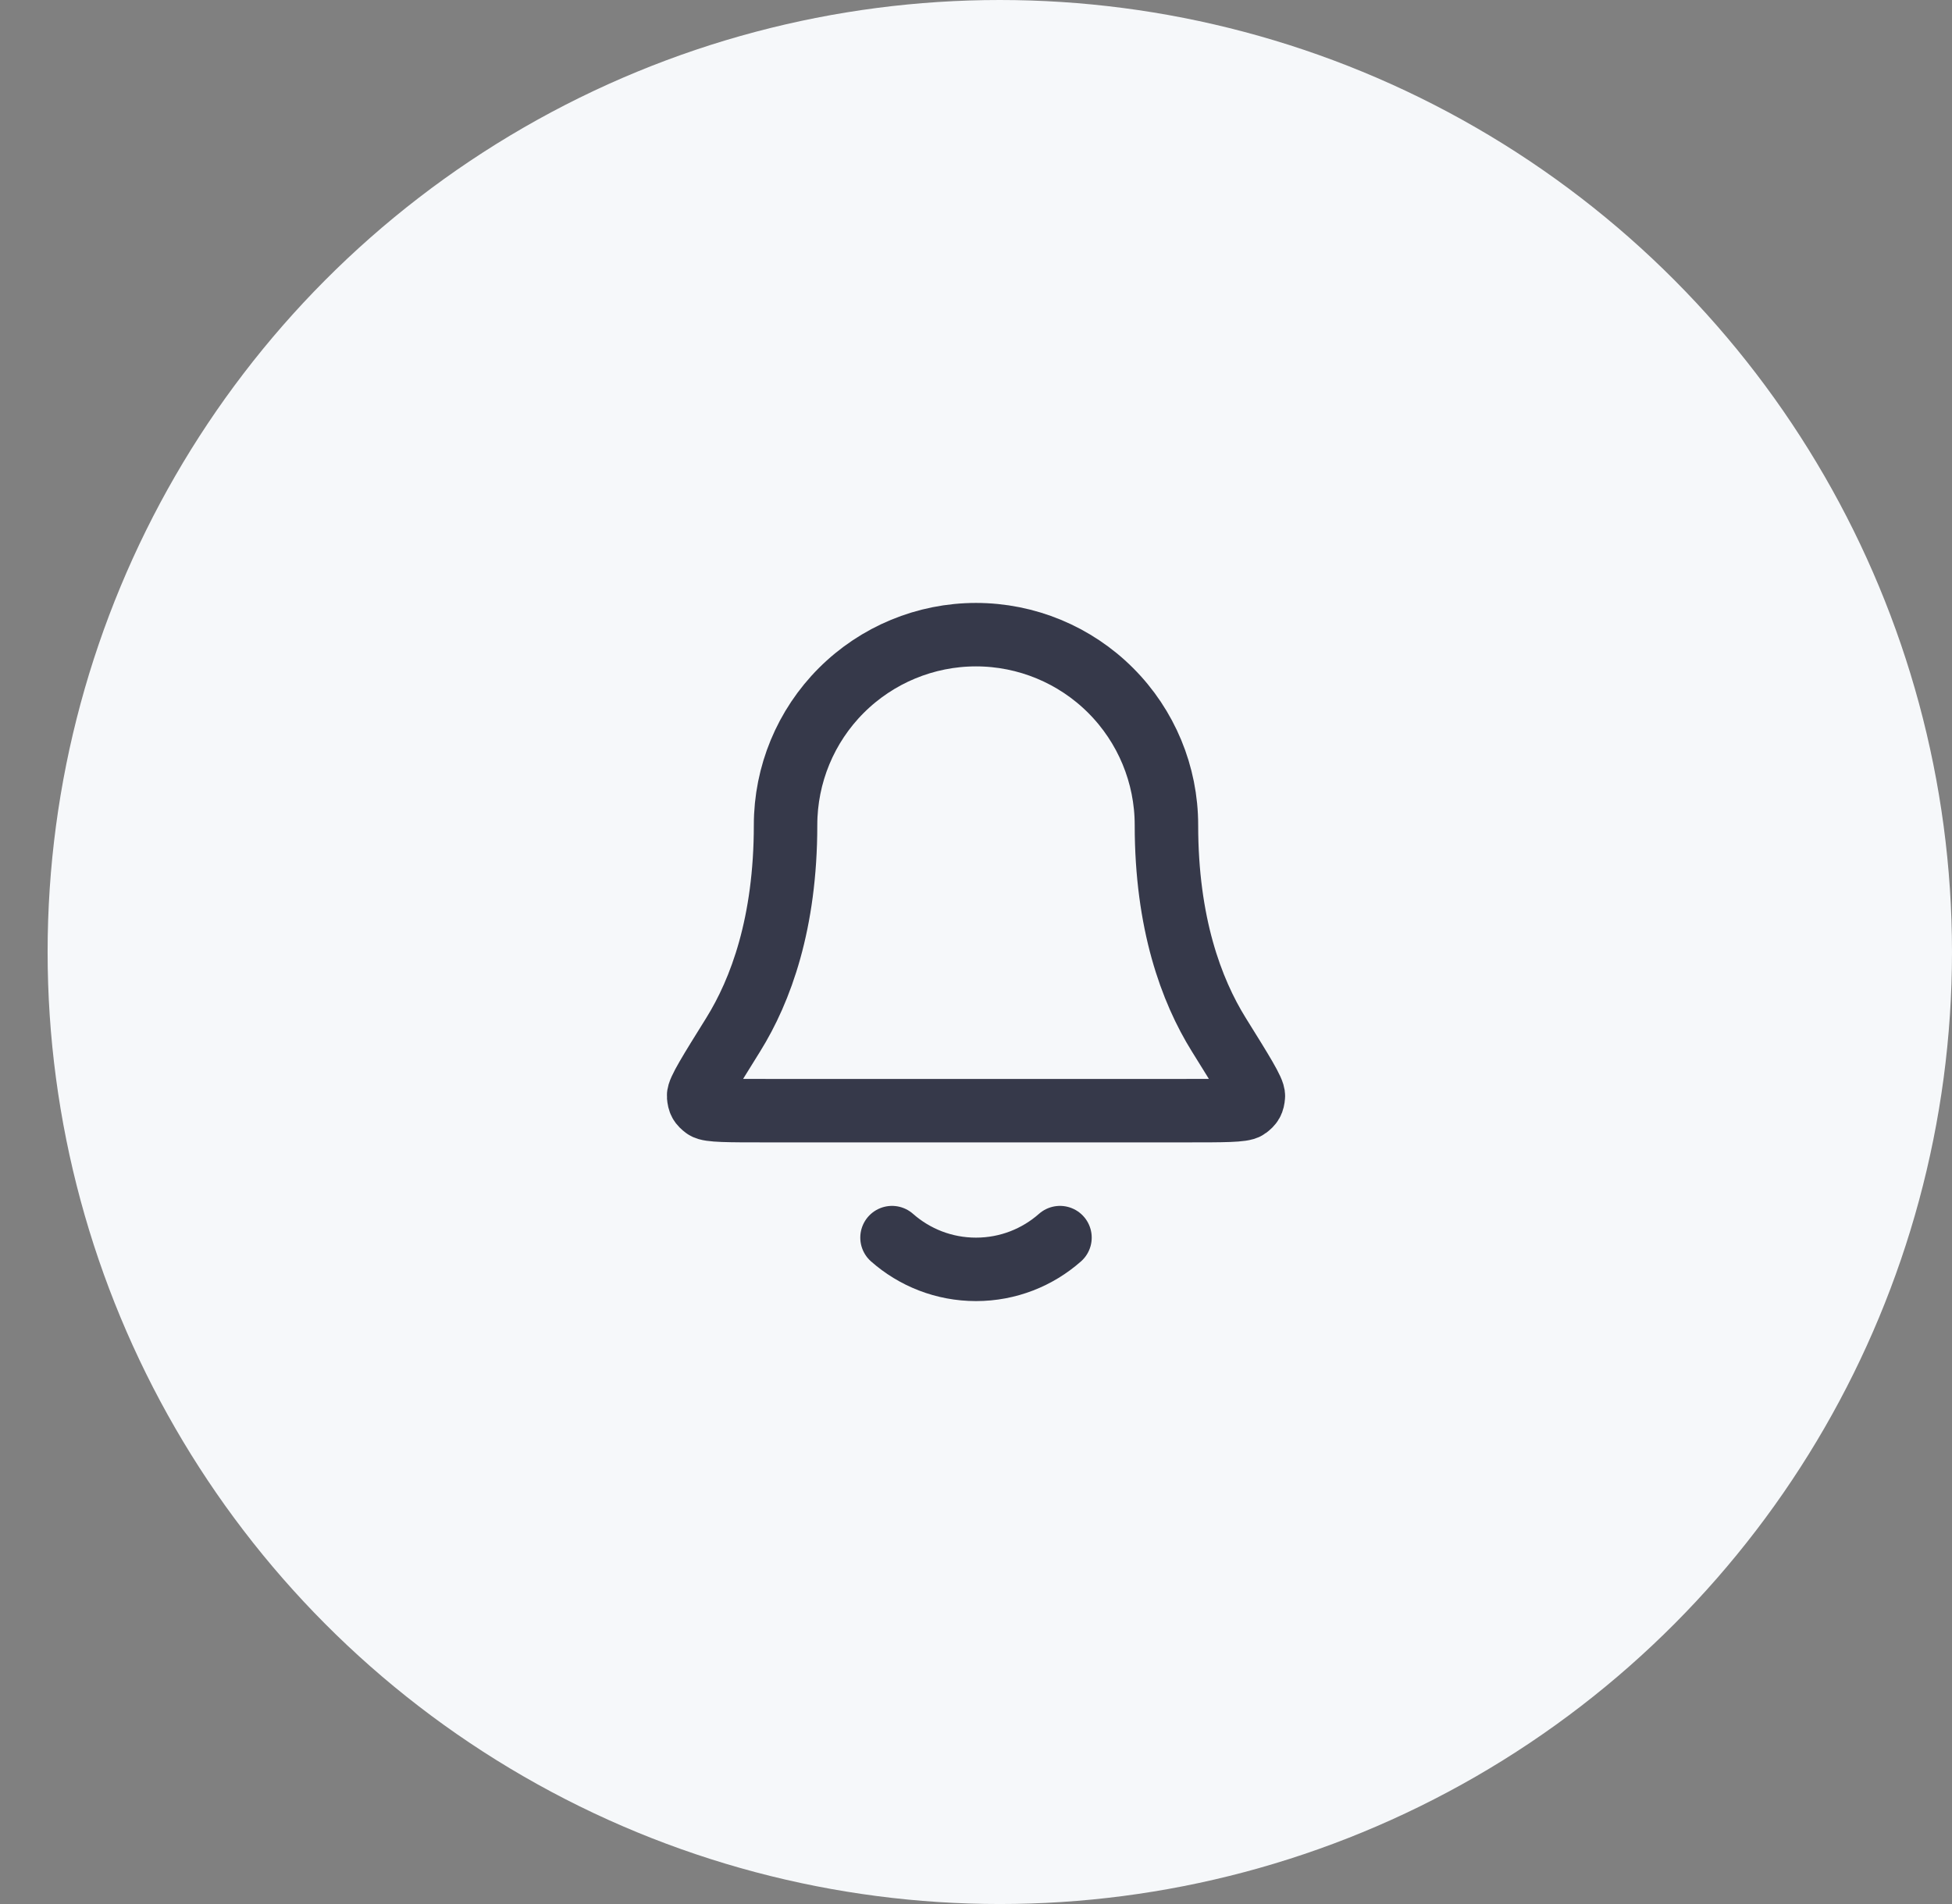 <svg width="41" height="40" viewBox="0 0 41 40" fill="none" xmlns="http://www.w3.org/2000/svg">
<rect x="0" y="0" width="41" height="40" fill="#808080" stroke="none"/>
<circle cx="21" cy="20" r="20" fill="#F6F8FA"/>
<path d="M18.736 26C19.206 26.415 19.824 26.667 20.5 26.667C21.176 26.667 21.794 26.415 22.264 26M24.5 17.333C24.5 16.272 24.078 15.255 23.328 14.505C22.578 13.755 21.561 13.333 20.5 13.333C19.439 13.333 18.422 13.755 17.671 14.505C16.921 15.255 16.5 16.272 16.5 17.333C16.5 19.393 15.98 20.804 15.4 21.737C14.91 22.524 14.665 22.917 14.674 23.027C14.684 23.149 14.71 23.195 14.808 23.268C14.896 23.333 15.295 23.333 16.092 23.333H24.907C25.705 23.333 26.104 23.333 26.192 23.268C26.29 23.195 26.316 23.149 26.326 23.027C26.335 22.917 26.09 22.524 25.6 21.737C25.02 20.804 24.5 19.393 24.5 17.333Z" stroke="#36394A" stroke-width="1.333" stroke-linecap="round" stroke-linejoin="round"/>
</svg>
